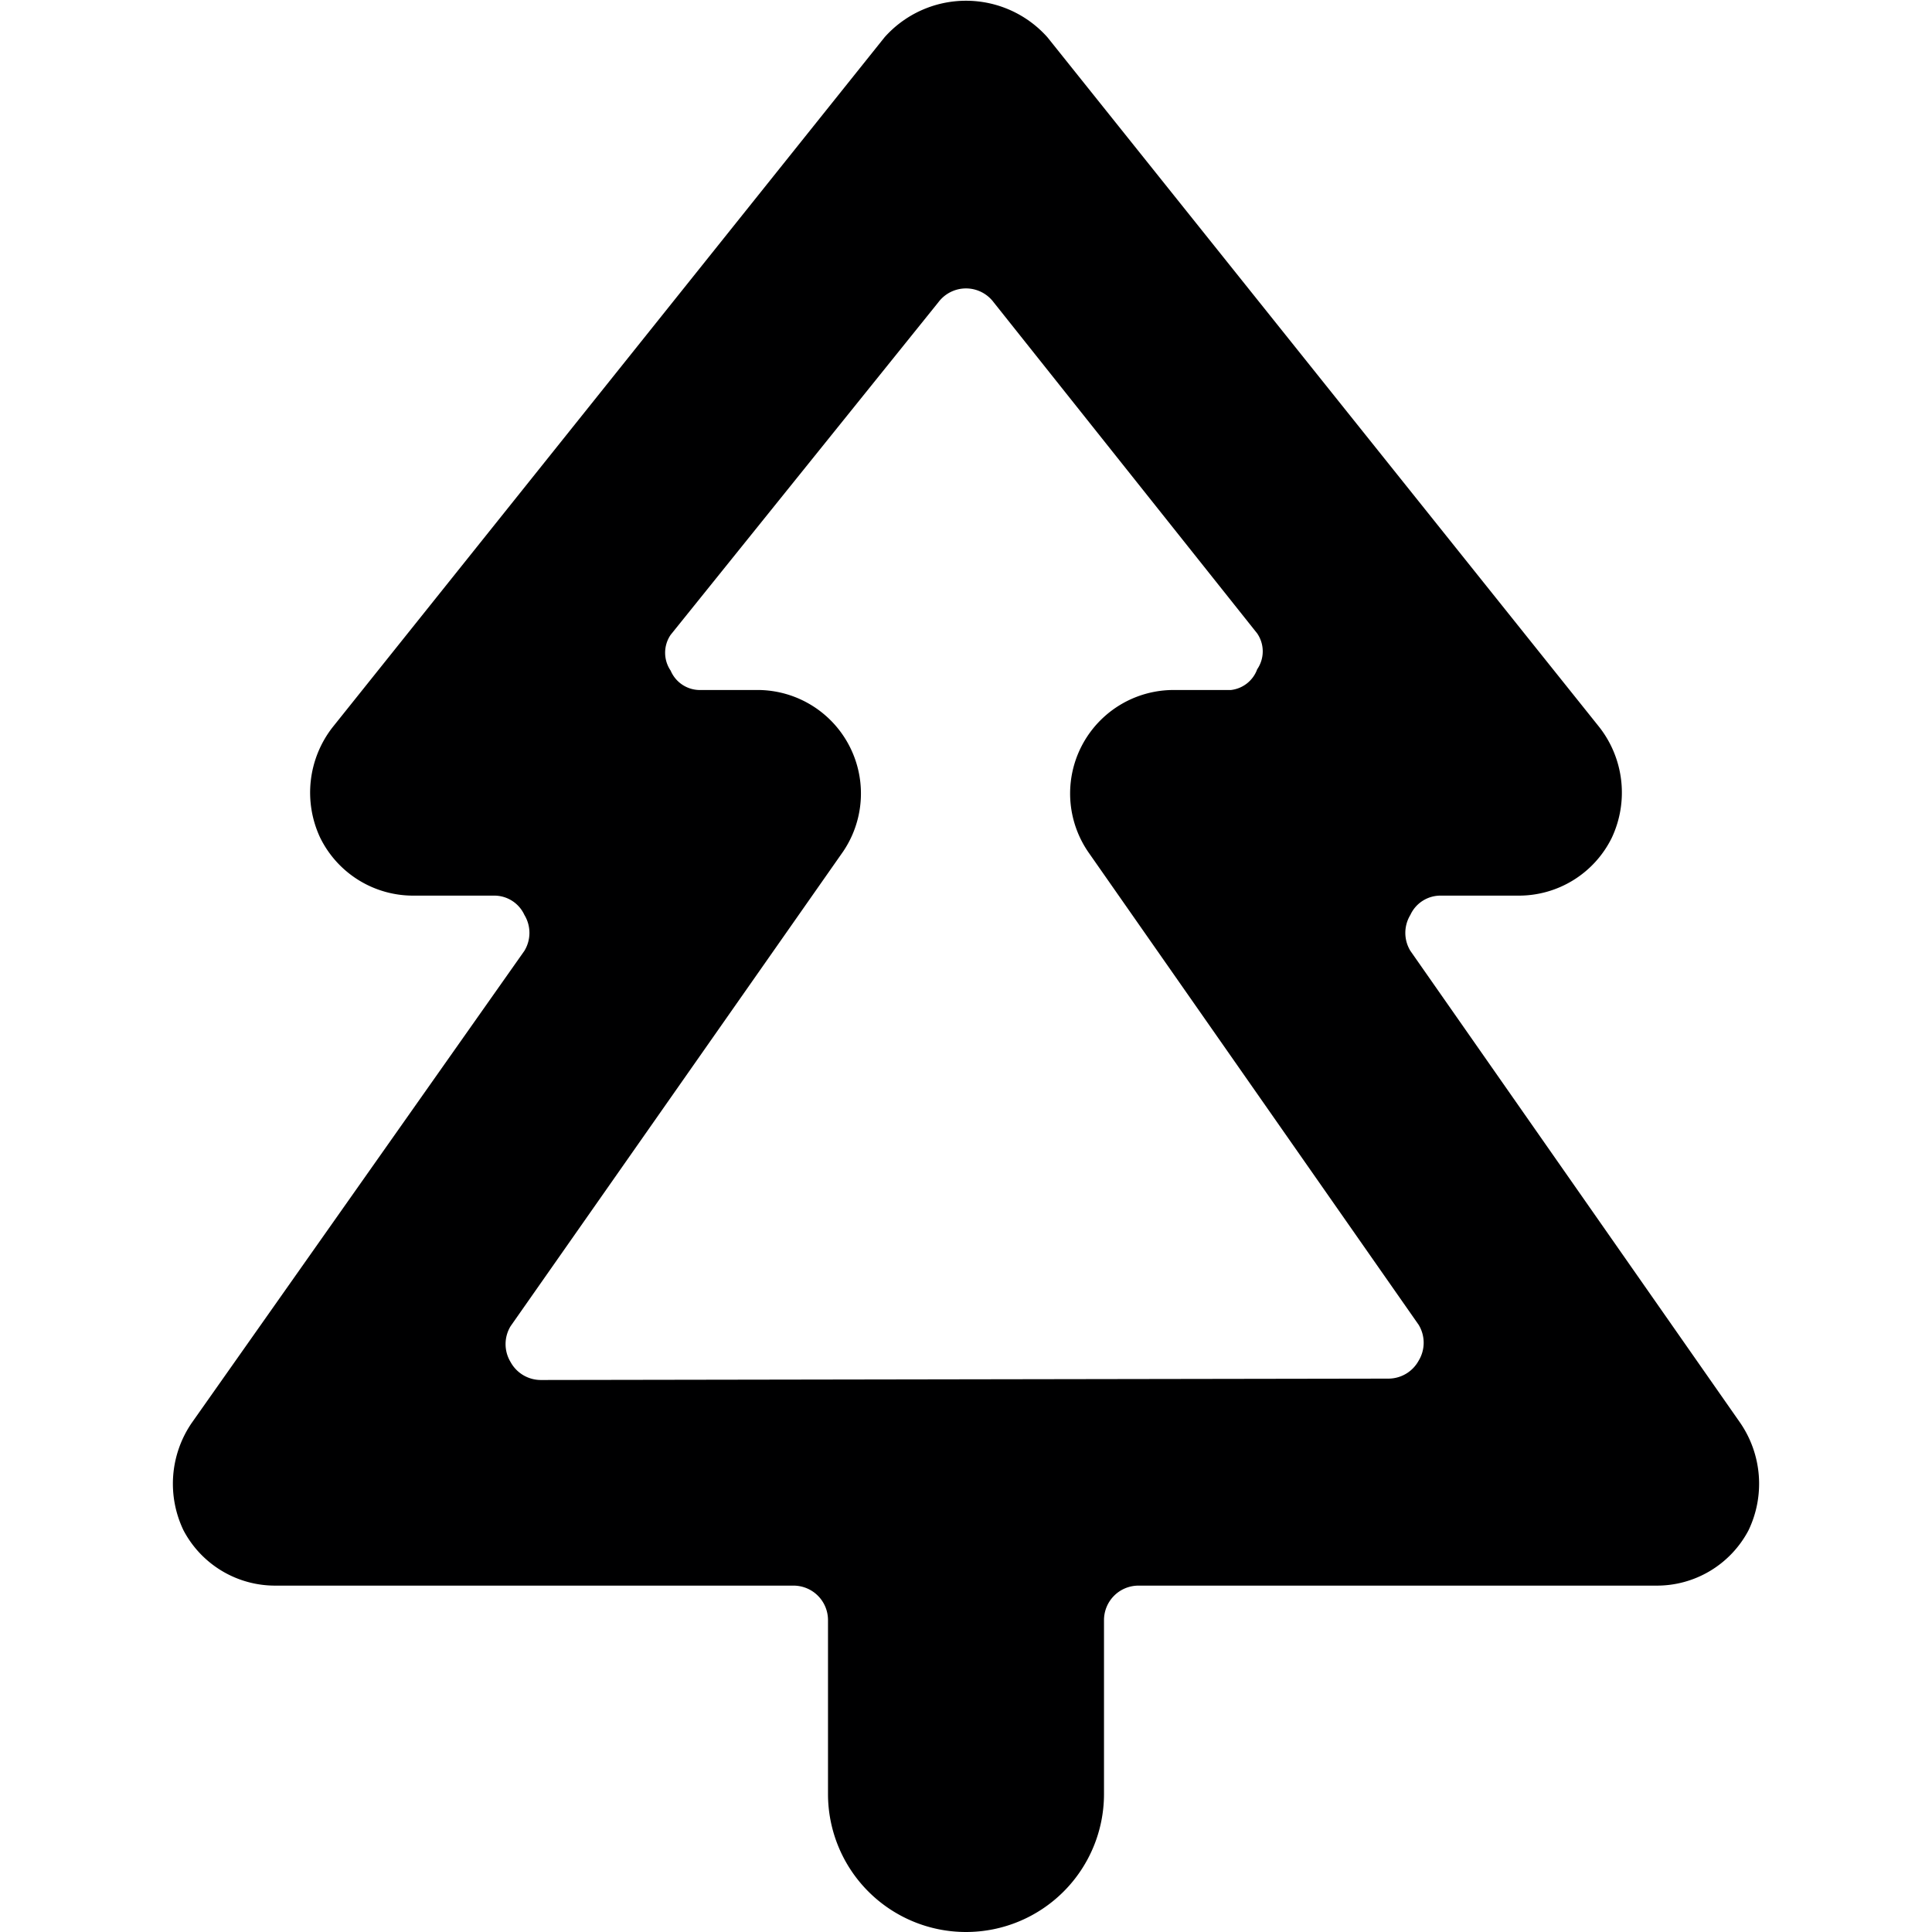 <svg xmlns="http://www.w3.org/2000/svg" viewBox="0 0 14 14">
  <path d="M12,11.49a.75.75,0,0,0,.67-.4.78.78,0,0,0-.06-.78L10.22,6.89a.25.25,0,0,1,0-.26.24.24,0,0,1,.22-.14H11a.75.75,0,0,0,.68-.42.77.77,0,0,0-.09-.8l-4-5a.79.79,0,0,0-1.18,0l-4,5a.77.77,0,0,0-.09.8A.75.75,0,0,0,3,6.49h.58a.24.24,0,0,1,.22.14.25.25,0,0,1,0,.26L1.39,10.31a.78.78,0,0,0-.06.78.75.75,0,0,0,.67.4H5.75a.25.25,0,0,1,.25.25V13a1,1,0,1,0,2,0V11.74a.25.25,0,0,1,.25-.25ZM3.92,10a.25.25,0,0,1-.22-.13.25.25,0,0,1,0-.26L6.11,6.17A.75.75,0,0,0,5.5,5H5.08a.23.23,0,0,1-.22-.14.23.23,0,0,1,0-.26L6.8,2.19a.25.25,0,0,1,.4,0l1.91,2.4a.23.23,0,0,1,0,.26A.23.23,0,0,1,8.92,5H8.5a.75.75,0,0,0-.61,1.18L10.28,9.6a.25.25,0,0,1,0,.26.25.25,0,0,1-.22.13Z" style="fill: #000001"/>
</svg>

